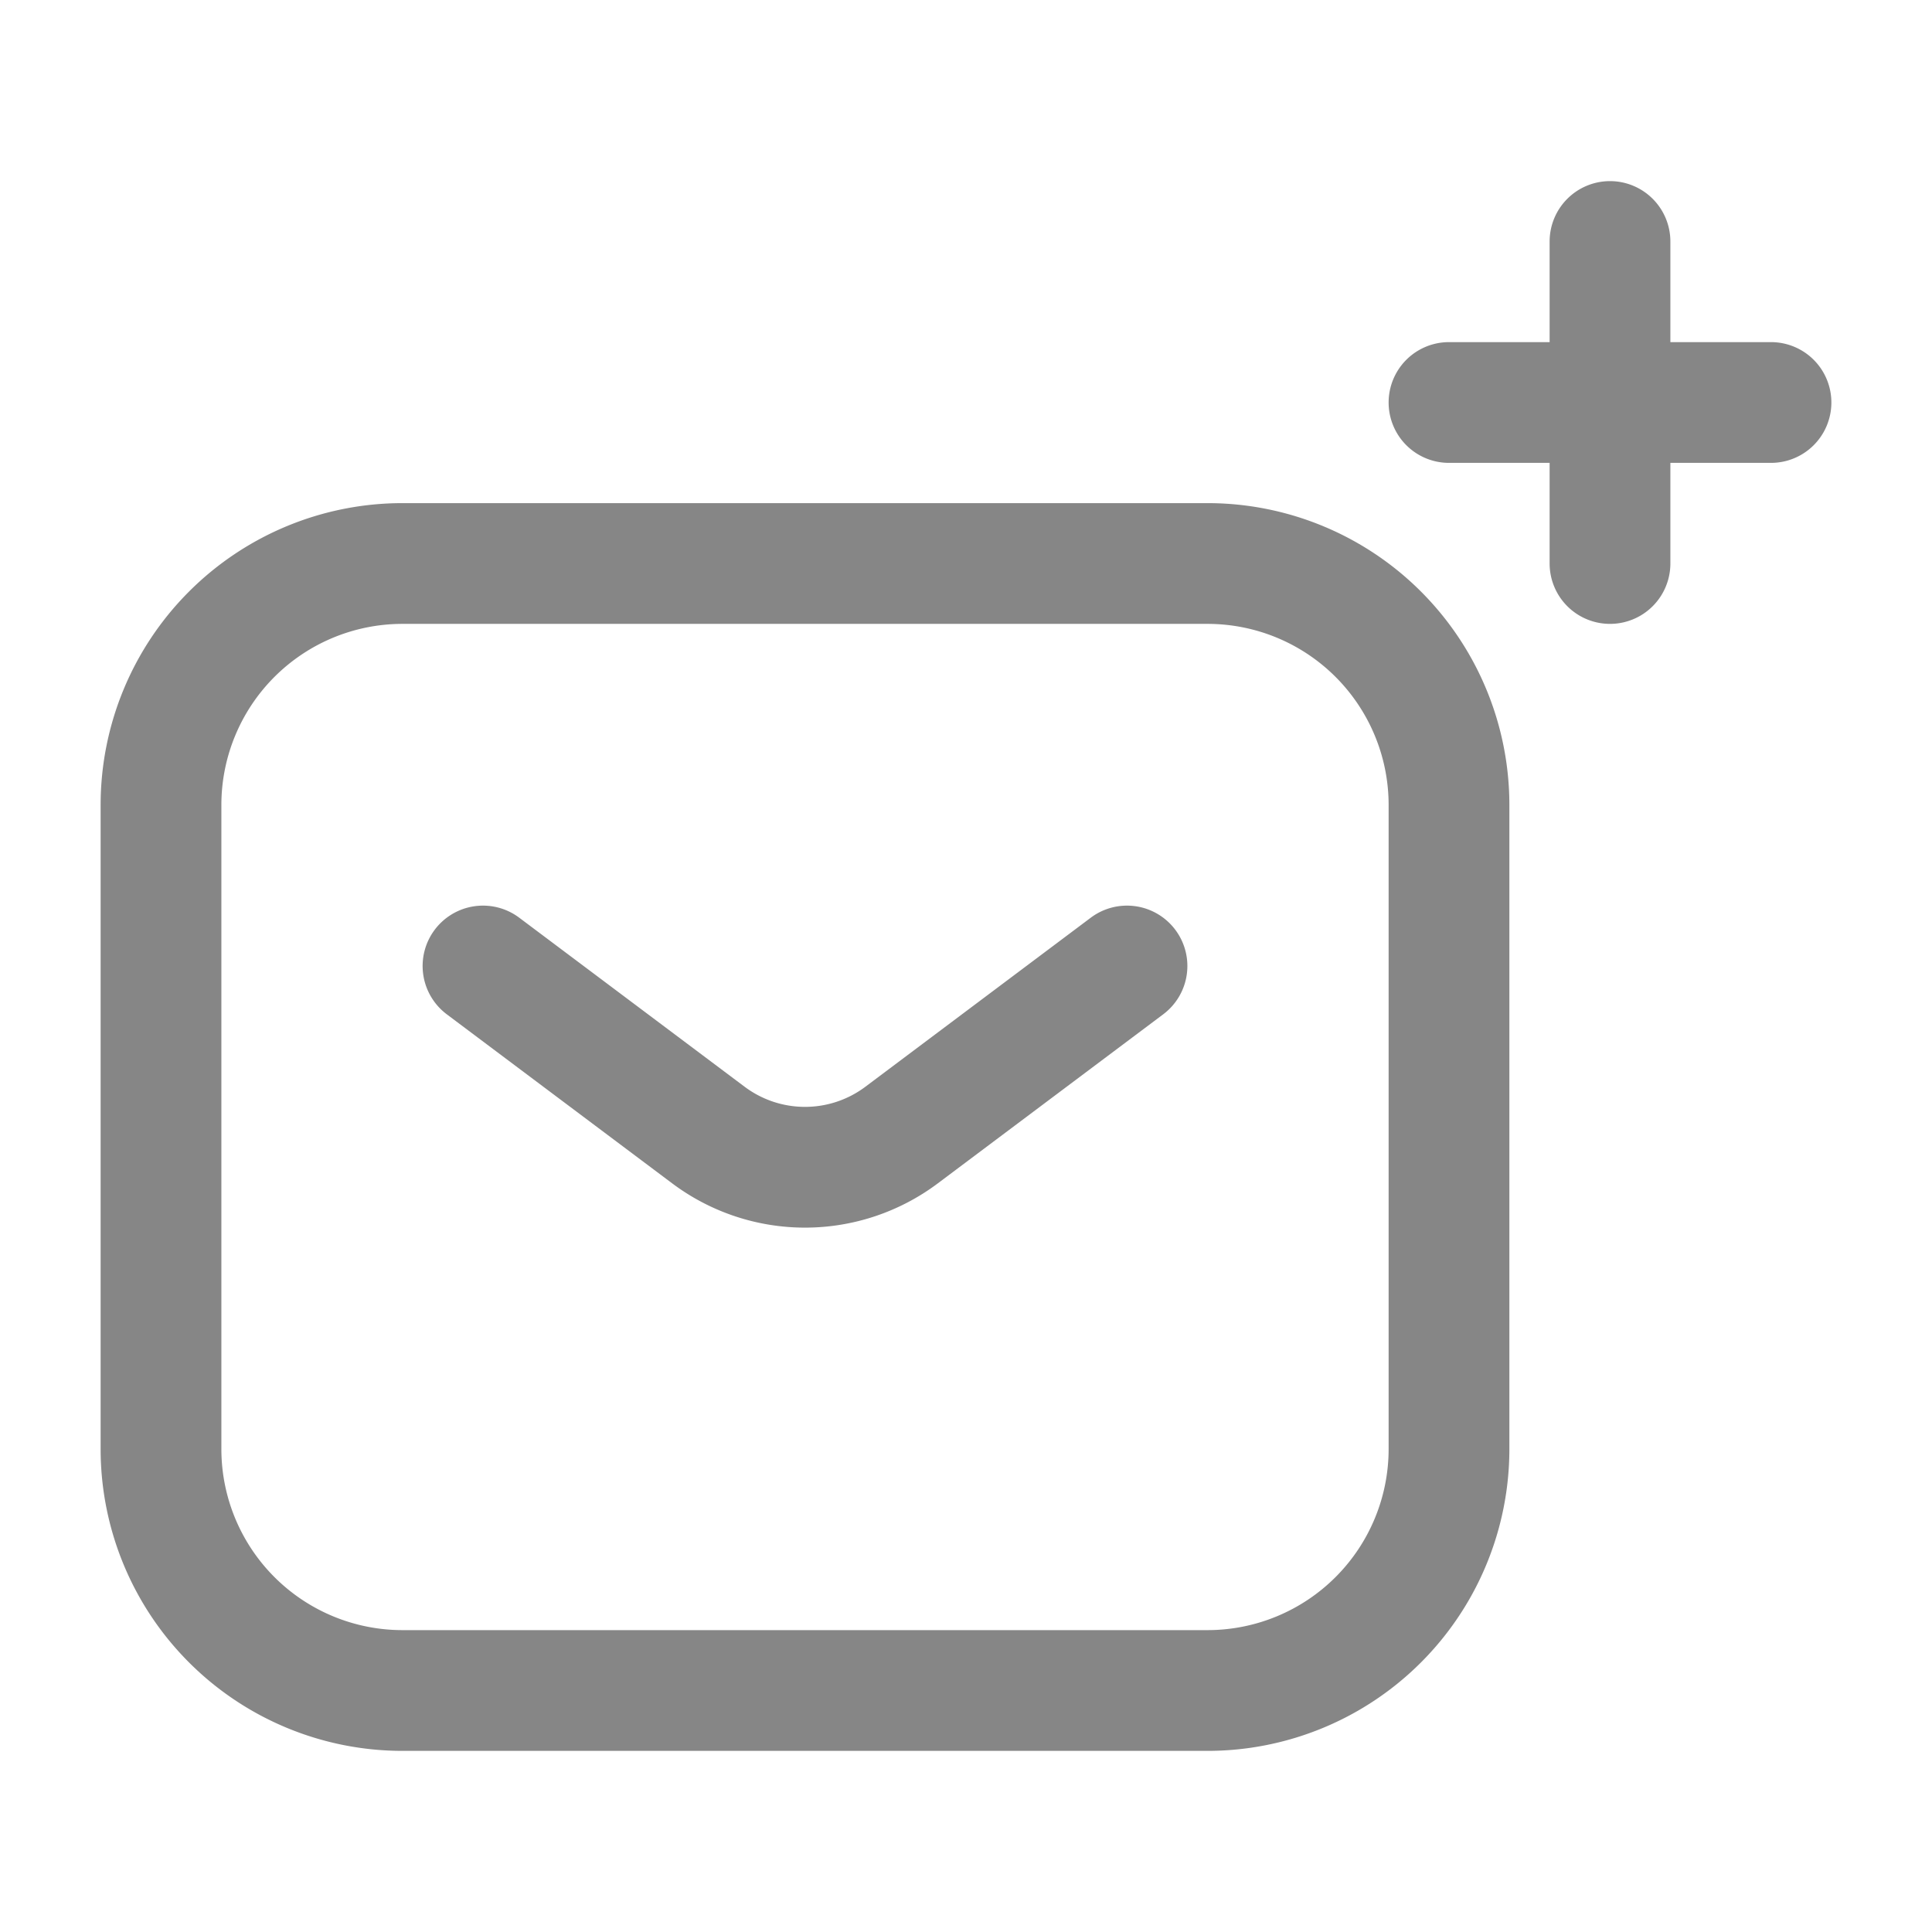<svg width="24" height="24" fill="none" xmlns="http://www.w3.org/2000/svg">
    <path fill-rule="evenodd" clip-rule="evenodd" d="M20 2.25a.75.75 0 0 1 .75.75v1.25H22a.75.75 0 0 1 0 1.5h-1.25V7a.75.75 0 0 1-1.5 0V5.75H18a.75.75 0 0 1 0-1.5h1.25V3a.75.75 0 0 1 .75-.75ZM1.25 10A3.75 3.75 0 0 1 5 6.25h10A3.75 3.75 0 0 1 18.75 10v8A3.75 3.75 0 0 1 15 21.75H5A3.75 3.75 0 0 1 1.25 18v-8ZM5 7.75A2.25 2.25 0 0 0 2.75 10v8A2.25 2.25 0 0 0 5 20.25h10A2.25 2.25 0 0 0 17.25 18v-8A2.25 2.25 0 0 0 15 7.75H5Zm.4 3.8a.75.75 0 0 1 1.05-.15l2.8 2.1a1.25 1.25 0 0 0 1.5 0l2.8-2.1a.75.75 0 1 1 .9 1.2l-2.8 2.1a2.75 2.75 0 0 1-3.3 0l-2.8-2.1a.75.75 0 0 1-.15-1.05Z" fill="#868686"/>
</svg>
